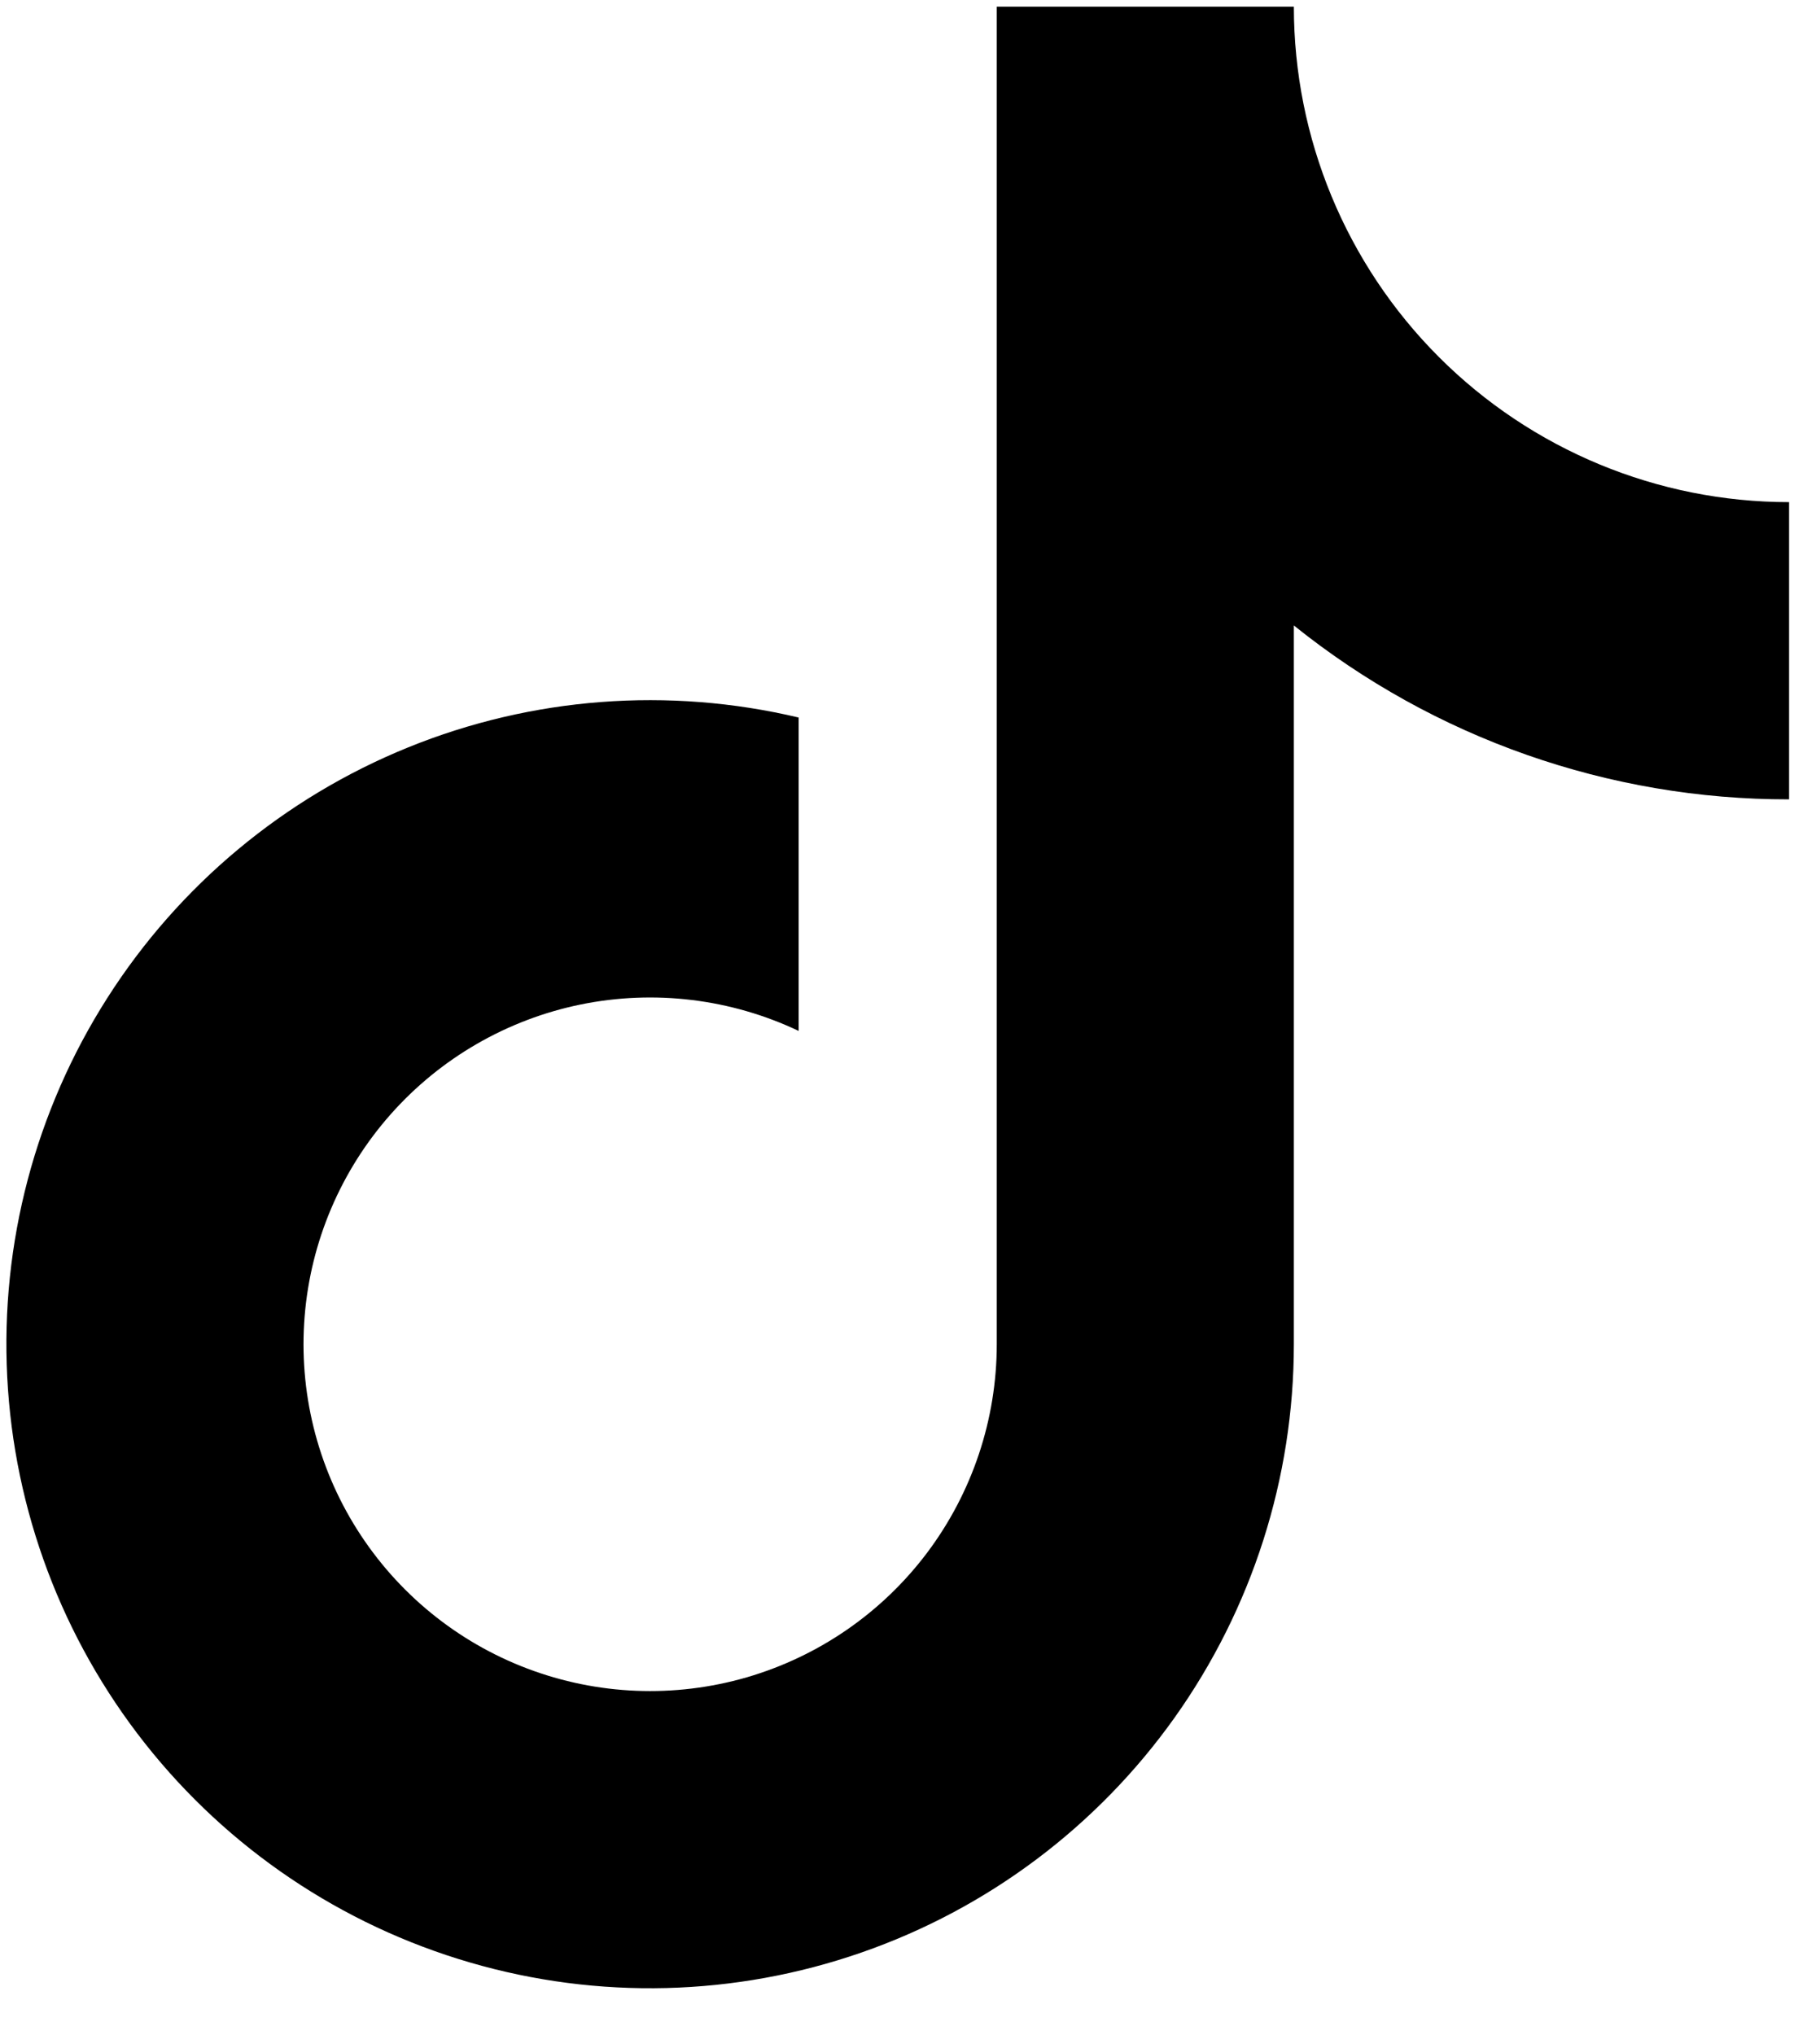 <svg width="34" height="38" viewBox="0 0 34 38" fill="none" xmlns="http://www.w3.org/2000/svg">
<path d="M24.171 11.679V25.102C24.17 27.6 23.392 30.035 21.944 32.071C20.496 34.106 18.451 35.64 16.091 36.459C13.732 37.279 11.175 37.344 8.778 36.644C6.38 35.945 4.259 34.516 2.71 32.556C1.162 30.597 0.261 28.204 0.135 25.709C0.008 23.215 0.661 20.742 2.004 18.636C3.346 16.53 5.311 14.894 7.626 13.955C9.94 13.016 12.49 12.822 14.92 13.398V19.25C13.653 18.649 12.224 18.476 10.849 18.756C9.475 19.037 8.228 19.757 7.298 20.807C6.368 21.857 5.804 23.181 5.691 24.58C5.578 25.978 5.922 27.375 6.672 28.561C7.422 29.747 8.537 30.658 9.848 31.155C11.16 31.653 12.598 31.711 13.946 31.321C15.294 30.93 16.478 30.113 17.321 28.992C18.164 27.87 18.62 26.505 18.621 25.102V0.125H24.171C24.171 2.579 25.146 4.932 26.88 6.666C28.615 8.401 30.968 9.376 33.422 9.376V14.926C30.058 14.931 26.794 13.785 24.171 11.679Z" fill="black"/>
</svg>
